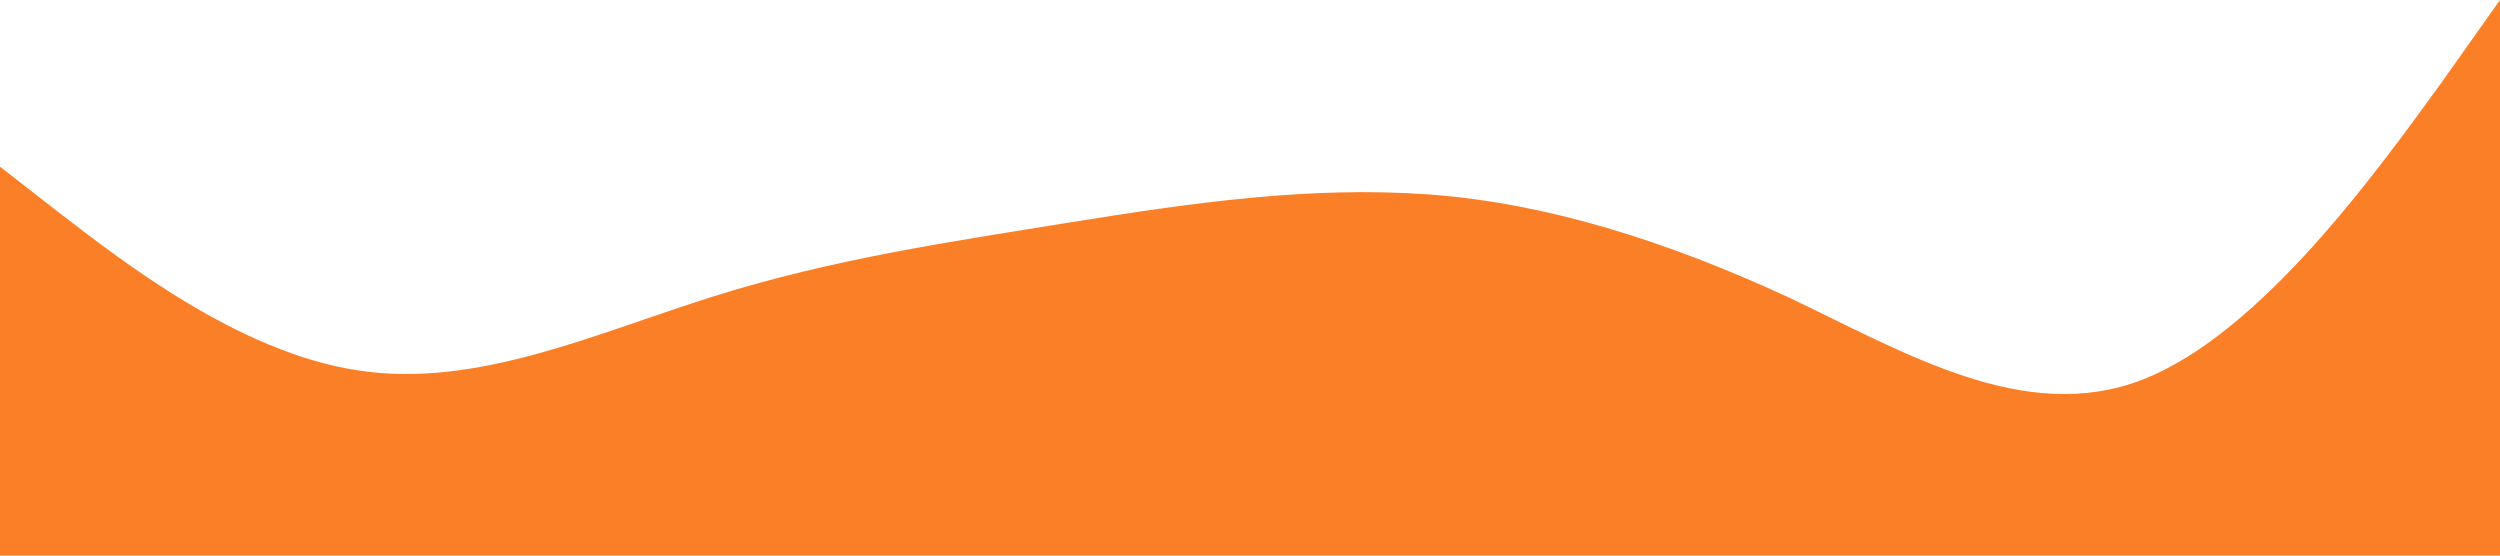 <?xml version="1.0" standalone="no"?><svg xmlns="http://www.w3.org/2000/svg" viewBox="0 0 1440 320"><path fill="#FB7F26" fill-opacity="1" d="M0,96L34.3,122.7C68.6,149,137,203,206,213.3C274.3,224,343,192,411,170.7C480,149,549,139,617,128C685.7,117,754,107,823,112C891.4,117,960,139,1029,170.7C1097.1,203,1166,245,1234,218.7C1302.9,192,1371,96,1406,48L1440,0L1440,320L1405.7,320C1371.4,320,1303,320,1234,320C1165.7,320,1097,320,1029,320C960,320,891,320,823,320C754.3,320,686,320,617,320C548.6,320,480,320,411,320C342.9,320,274,320,206,320C137.1,320,69,320,34,320L0,320Z"></path></svg>